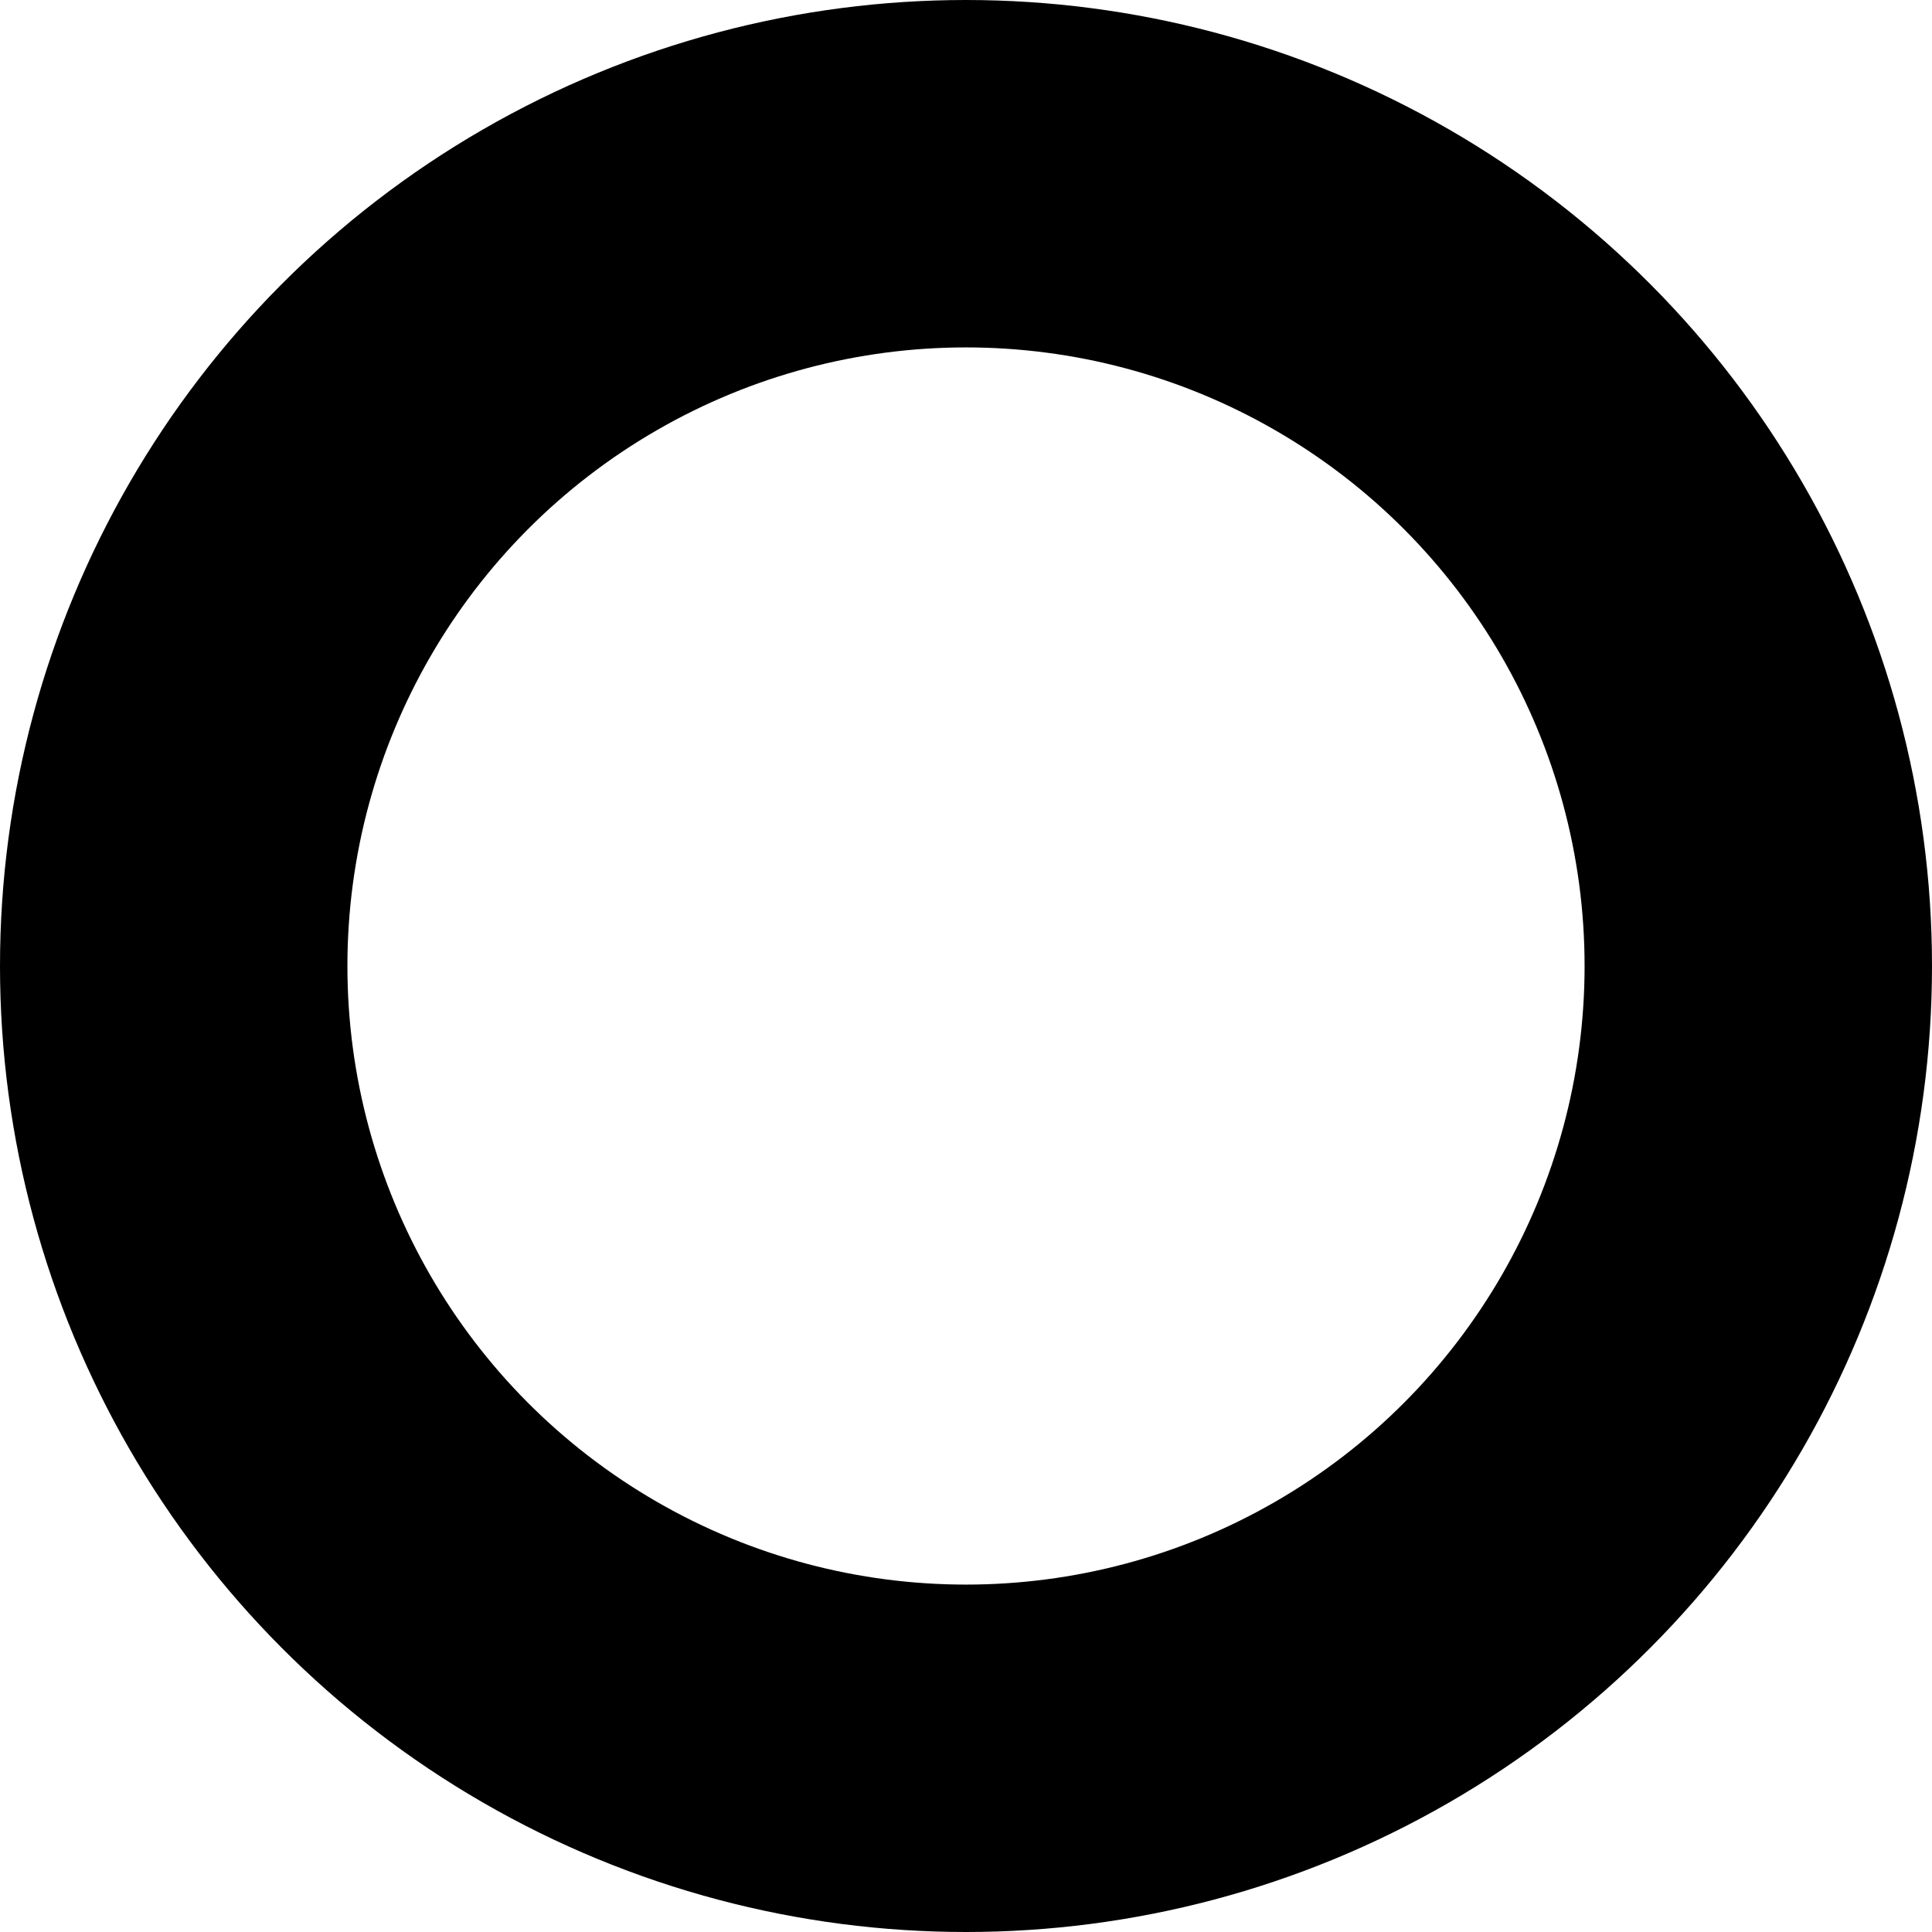 <?xml version="1.0" encoding="UTF-8" standalone="no"?>
<svg
   xmlns:dc="http://purl.org/dc/elements/1.1/"
   xmlns:cc="http://creativecommons.org/ns#"
   xmlns:rdf="http://www.w3.org/1999/02/22-rdf-syntax-ns#"
   xmlns:svg="http://www.w3.org/2000/svg"
   xmlns="http://www.w3.org/2000/svg"
   xmlns:sodipodi="http://sodipodi.sourceforge.net/DTD/sodipodi-0.dtd"
   xmlns:inkscape="http://www.inkscape.org/namespaces/inkscape"
   sodipodi:docname="o.svg"
   inkscape:version="1.0 (4035a4fb49, 2020-05-01)"
   id="svg9352"
   version="1.1"
   viewBox="0 0 66.734 66.734"
   height="66.734mm"
   width="66.734mm">
  <defs
     id="defs9346" />
  <sodipodi:namedview
     inkscape:window-maximized="0"
     inkscape:window-y="220"
     inkscape:window-x="220"
     inkscape:window-height="1193"
     inkscape:window-width="1836"
     showgrid="false"
     inkscape:document-rotation="0"
     inkscape:current-layer="layer1"
     inkscape:document-units="mm"
     inkscape:cy="203.25421"
     inkscape:cx="174.68279"
     inkscape:zoom="0.35"
     inkscape:pageshadow="2"
     inkscape:pageopacity="0.0"
     borderopacity="1.0"
     bordercolor="#666666"
     pagecolor="#ffffff"
     id="base" />
  <g
     transform="translate(-59.615,-94.389)"
     id="layer1"
     inkscape:groupmode="layer"
     inkscape:label="Layer 1">
    <circle
       r="27.367"
       cy="-127.756"
       cx="92.982"
       id="path2643"
       style="fill:none;stroke:#000000;stroke-width:12;stroke-miterlimit:4;stroke-dasharray:none"
       transform="scale(1,-1)" />
  </g>
</svg>
